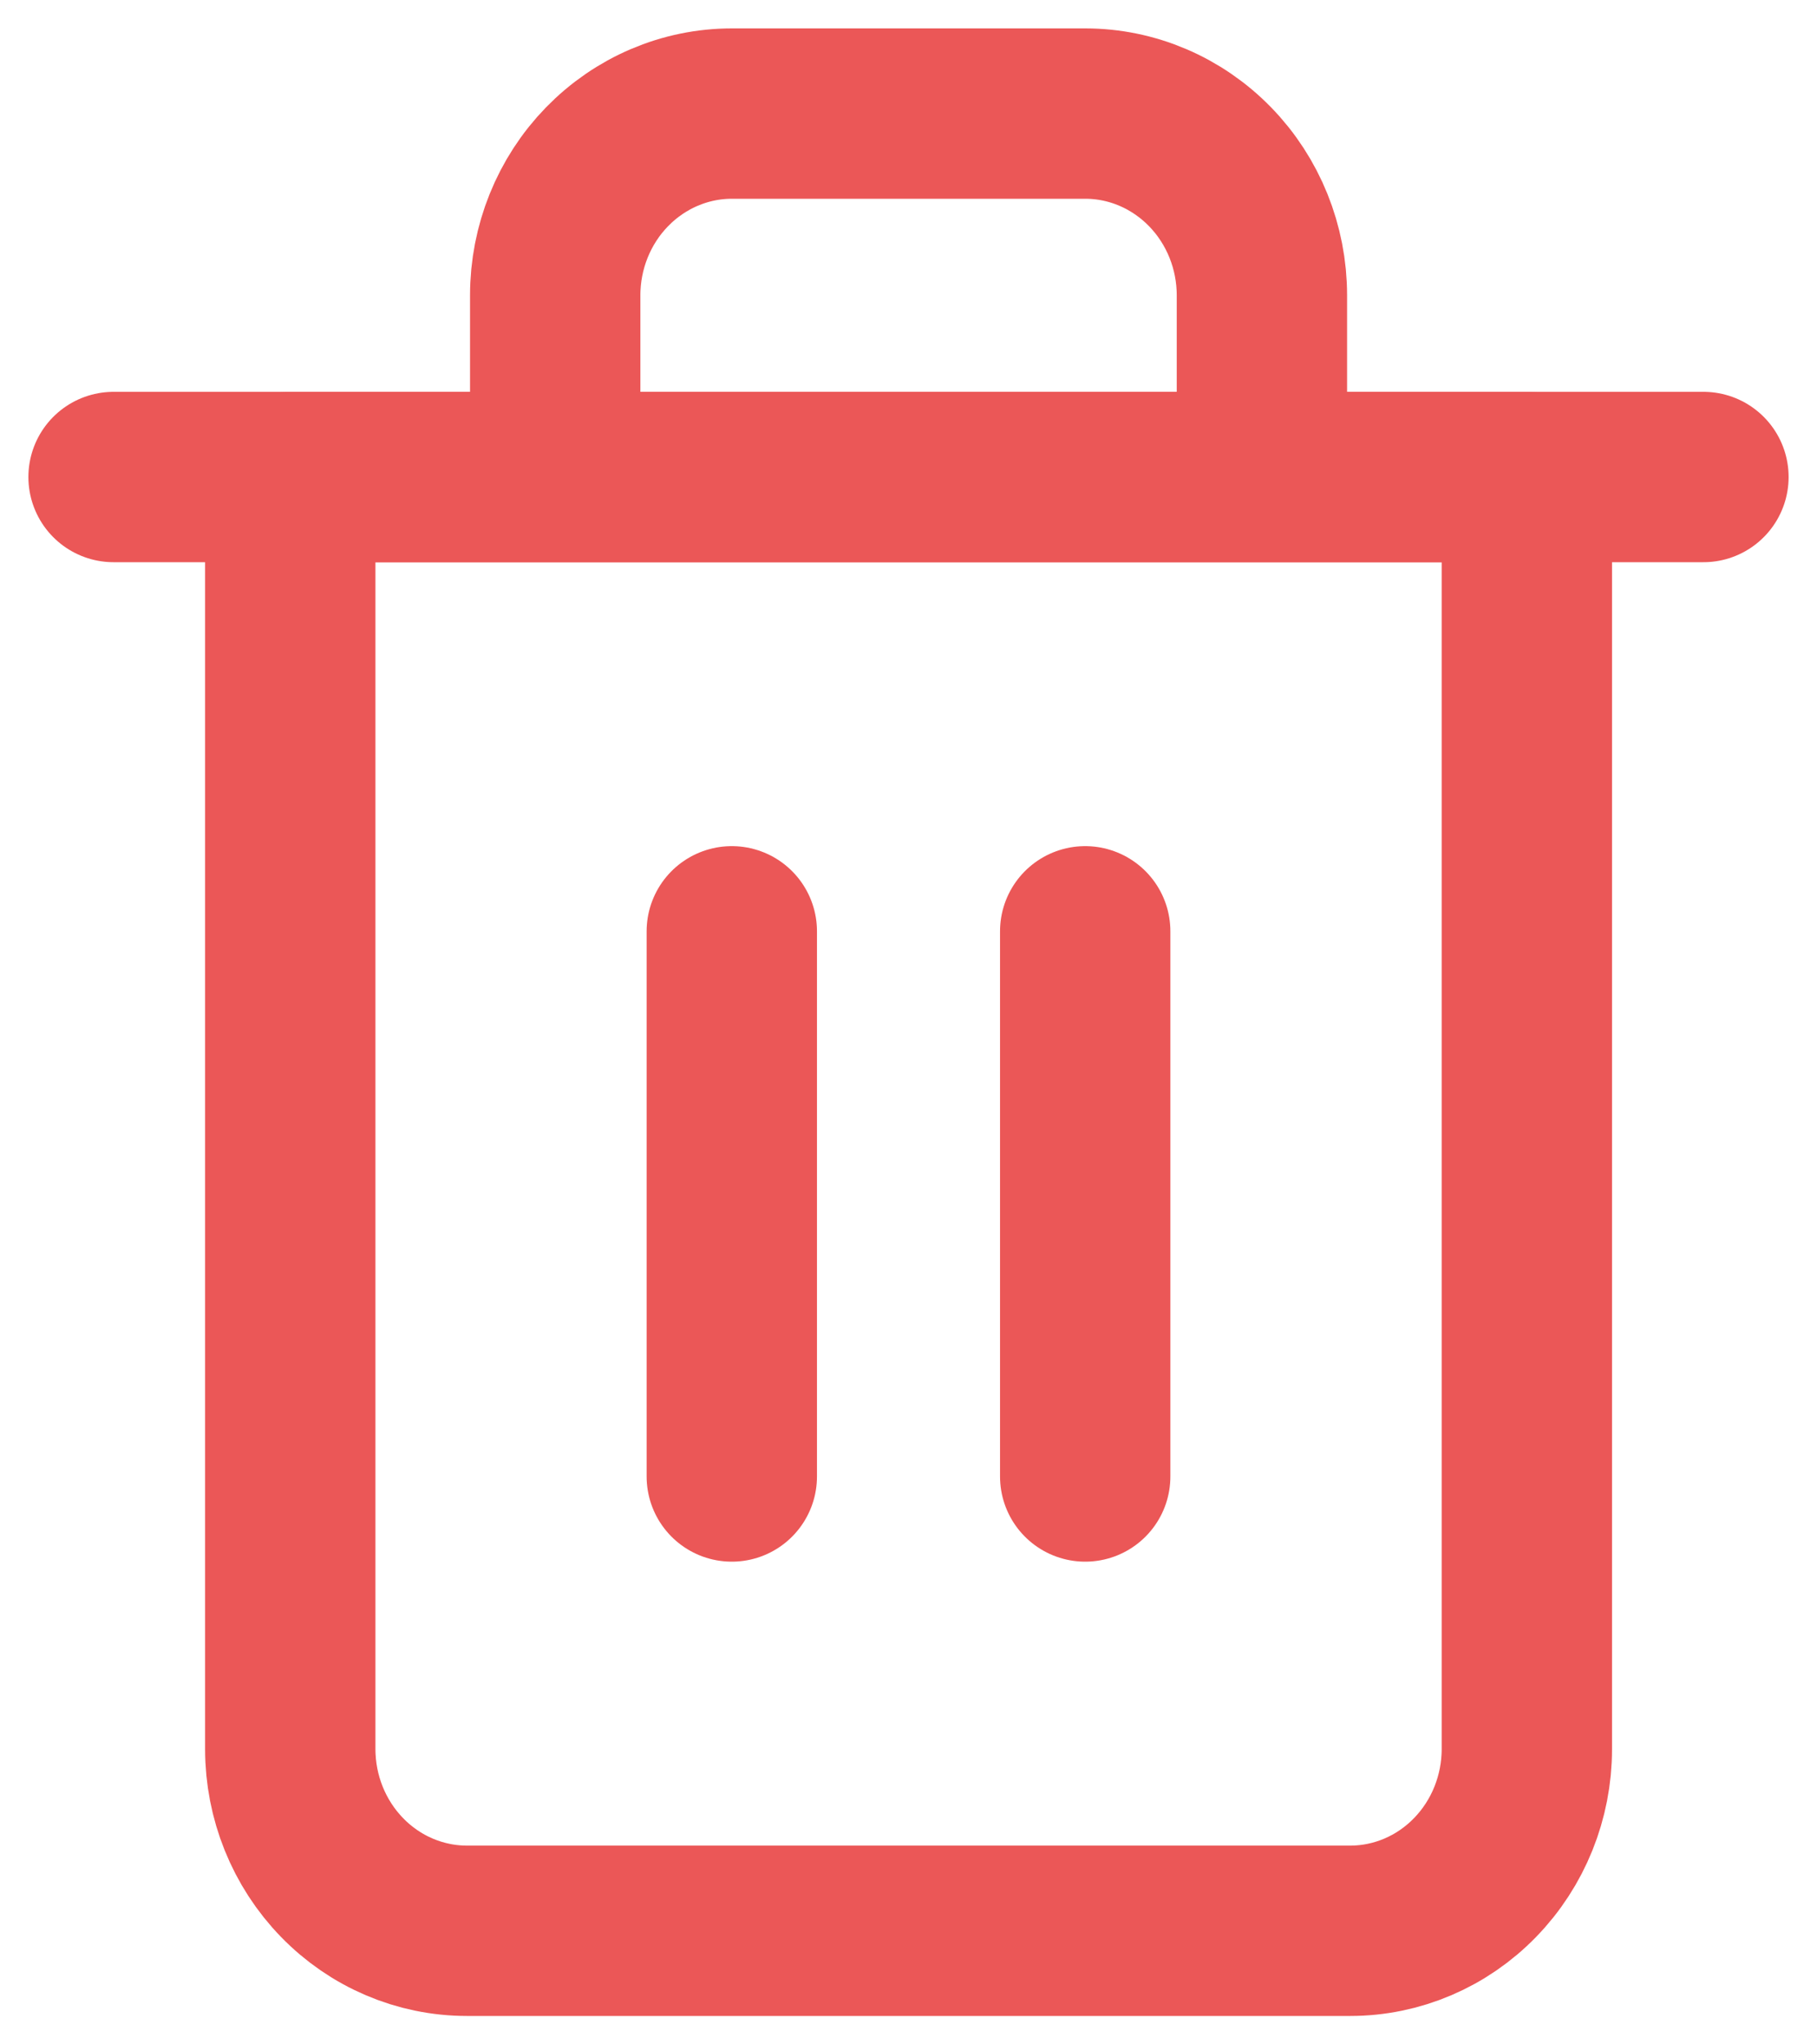 <svg width="16" height="18" viewBox="0 0 16 18" fill="none" xmlns="http://www.w3.org/2000/svg">
<path d="M0 0H1.556H14" transform="translate(1 4.2)" stroke="#EB5757" stroke-width="1.5" stroke-linecap="round" stroke-linejoin="round"/>
<path d="M2.333 3.2V1.6C2.333 1.176 2.497 0.769 2.789 0.469C3.081 0.169 3.476 0 3.889 0H7C7.413 0 7.808 0.169 8.1 0.469C8.392 0.769 8.556 1.176 8.556 1.6V3.2M10.889 3.2V14.4C10.889 14.824 10.725 15.231 10.433 15.531C10.142 15.831 9.746 16 9.333 16H1.556C1.143 16 0.747 15.831 0.456 15.531C0.164 15.231 0 14.824 0 14.4V3.2H10.889Z" transform="translate(2.556 1)" stroke="#EB5757" stroke-width="1.5" stroke-linecap="round" stroke-linejoin="round"/>
<path d="M0 0V4.8" transform="translate(6.444 8.2)" stroke="#EB5757" stroke-width="1.5" stroke-linecap="round" stroke-linejoin="round"/>
<path d="M0 0V4.8" transform="translate(9.556 8.2)" stroke="#EB5757" stroke-width="1.5" stroke-linecap="round" stroke-linejoin="round"/>
</svg>
